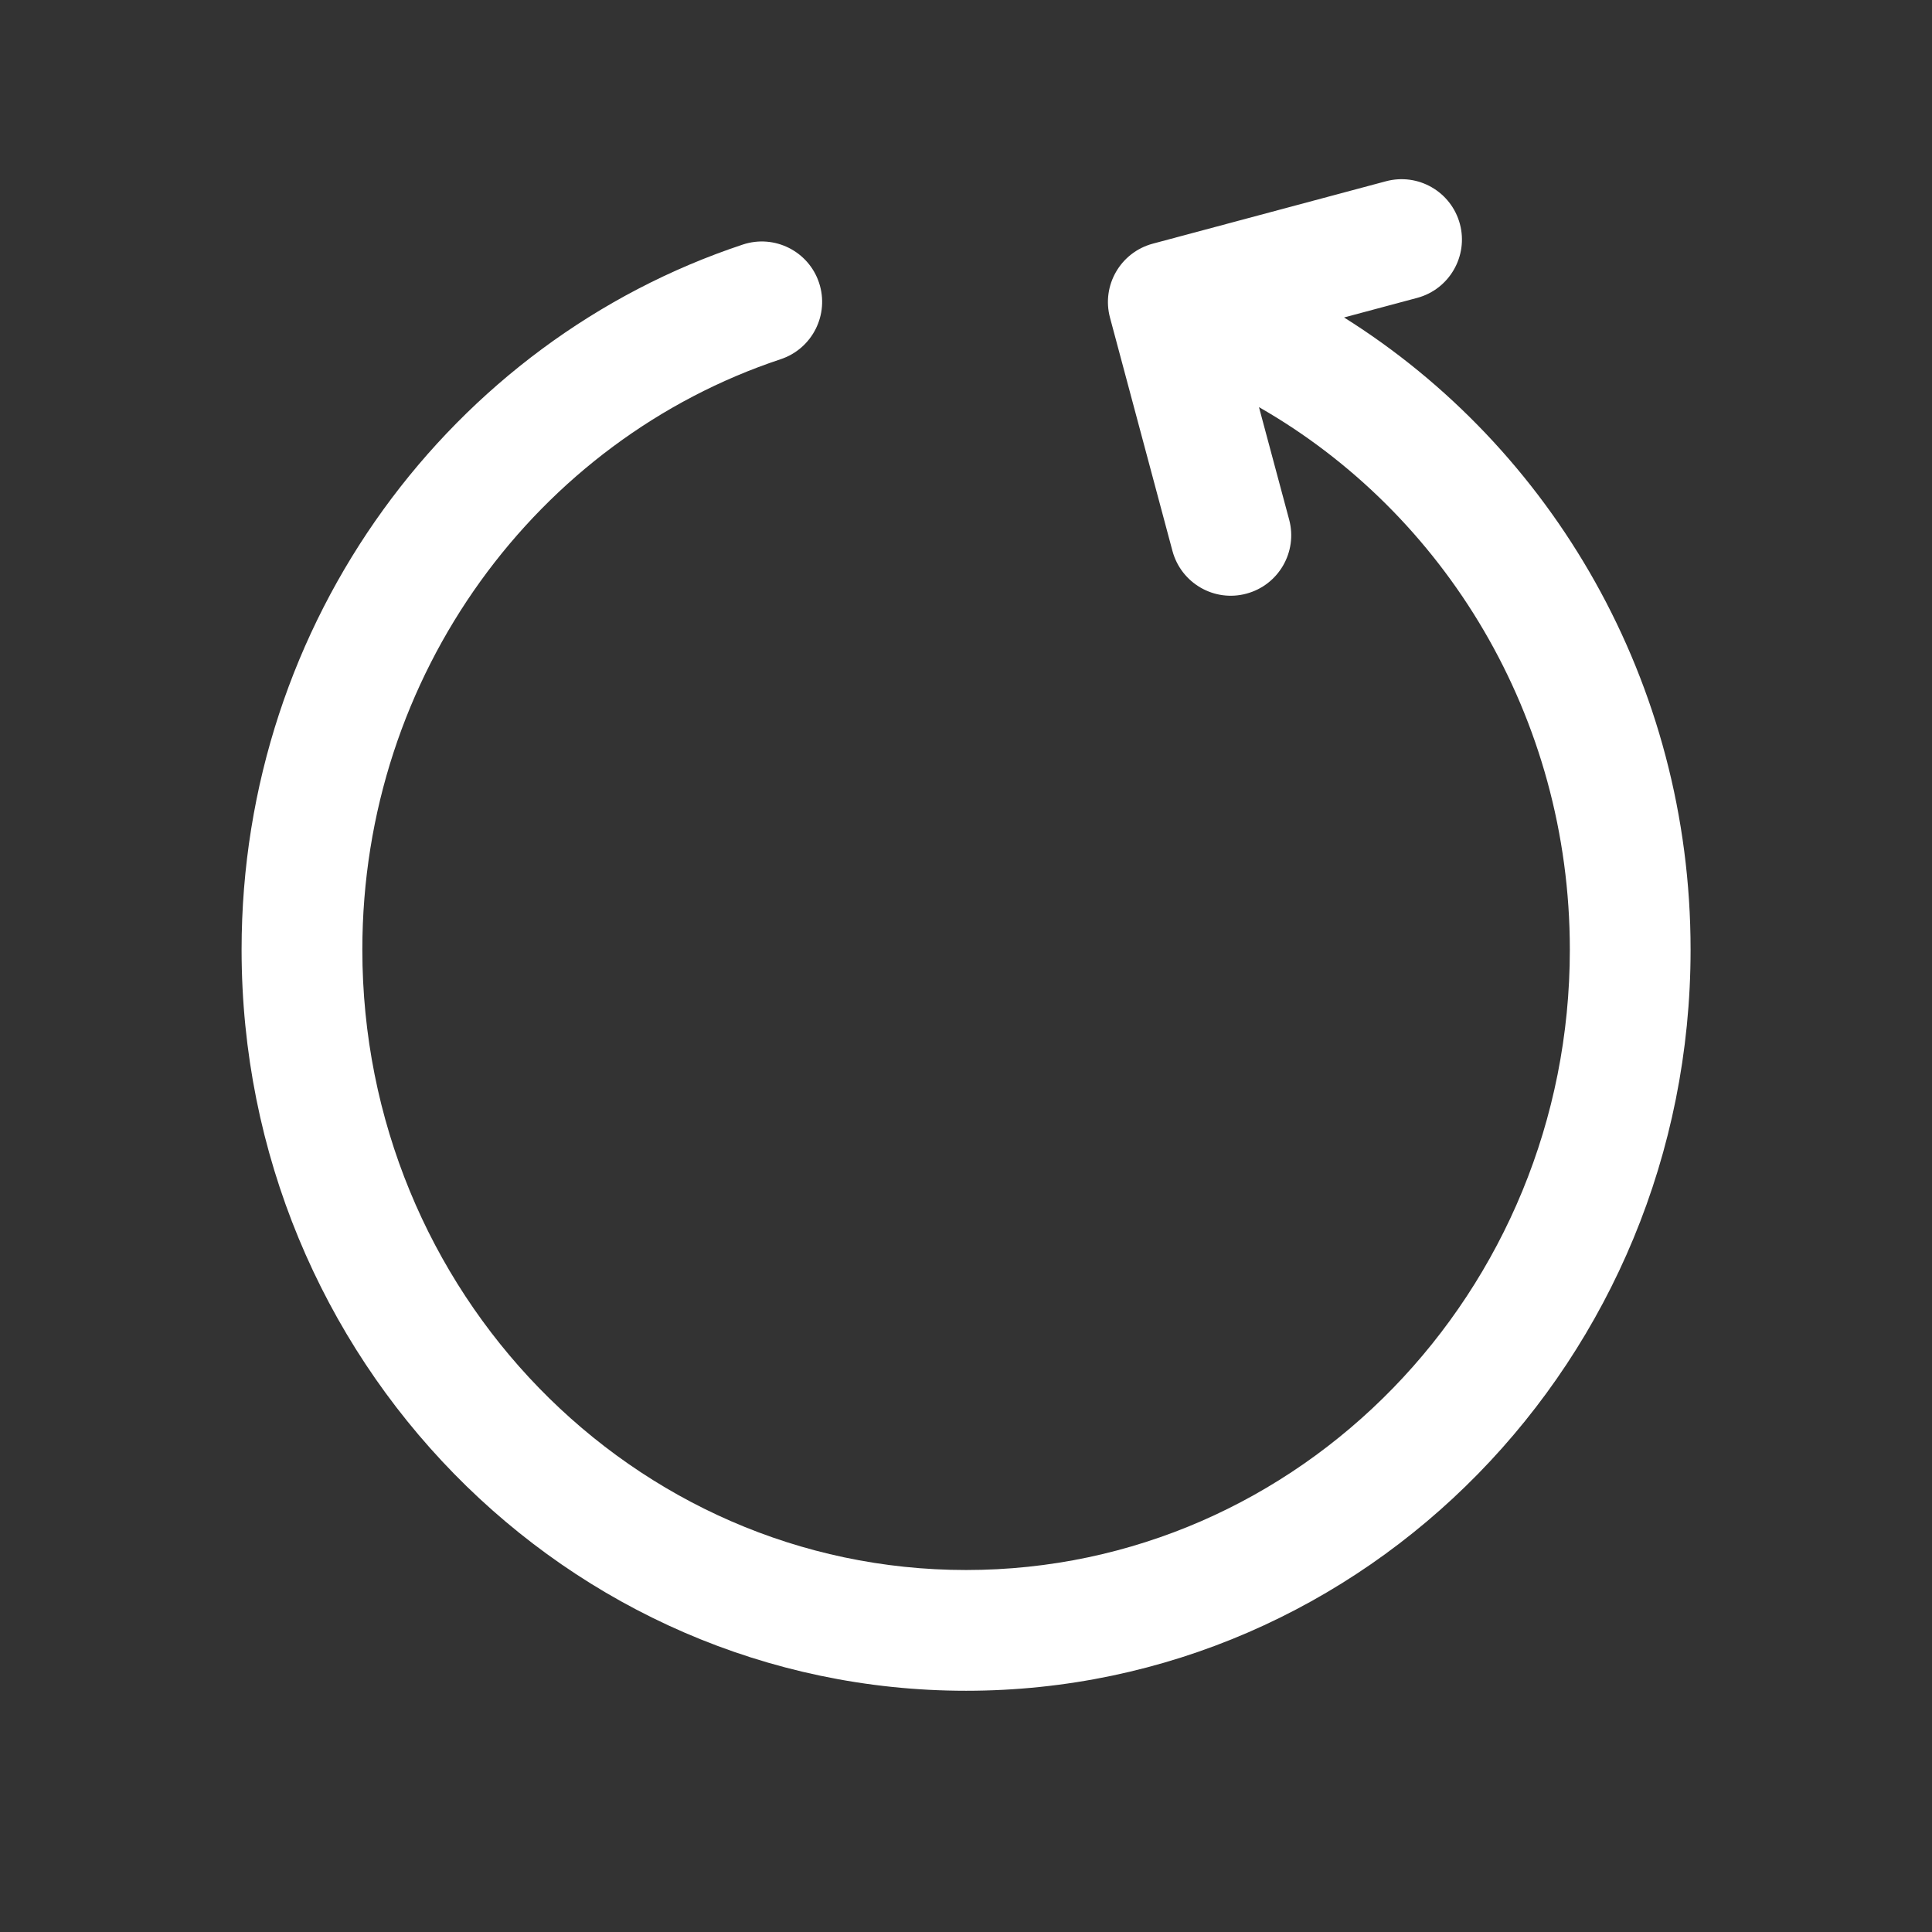 <svg width="22" height="22" viewBox="0 0 22 22" fill="none" xmlns="http://www.w3.org/2000/svg">
<rect x="0" y="0" width="22" height="22" fill="#333333" stroke="none"/>
<g id="Frame">
<path id="Vector" fill-rule="evenodd" clip-rule="evenodd" d="M14.336 4.636C16.449 5.844 17.876 8.161 17.876 10.814C17.876 14.708 14.8 17.878 11.001 17.878C7.202 17.878 4.126 14.708 4.126 10.814C4.126 7.675 6.124 5.008 8.891 4.09C9.251 3.97 9.446 3.581 9.327 3.221C9.208 2.861 8.819 2.665 8.458 2.785C5.151 3.882 2.751 7.062 2.751 10.814C2.751 15.477 6.453 19.253 11.001 19.253C15.55 19.253 19.251 15.477 19.251 10.814C19.251 7.768 17.67 5.098 15.305 3.615L16.138 3.392C16.504 3.294 16.722 2.916 16.624 2.55C16.525 2.183 16.149 1.966 15.782 2.064L13.126 2.775C12.759 2.874 12.541 3.251 12.64 3.618L13.351 6.274C13.45 6.641 13.827 6.859 14.193 6.76C14.56 6.662 14.778 6.284 14.68 5.918L14.336 4.636Z" fill="white"/>
</g>
</svg>

